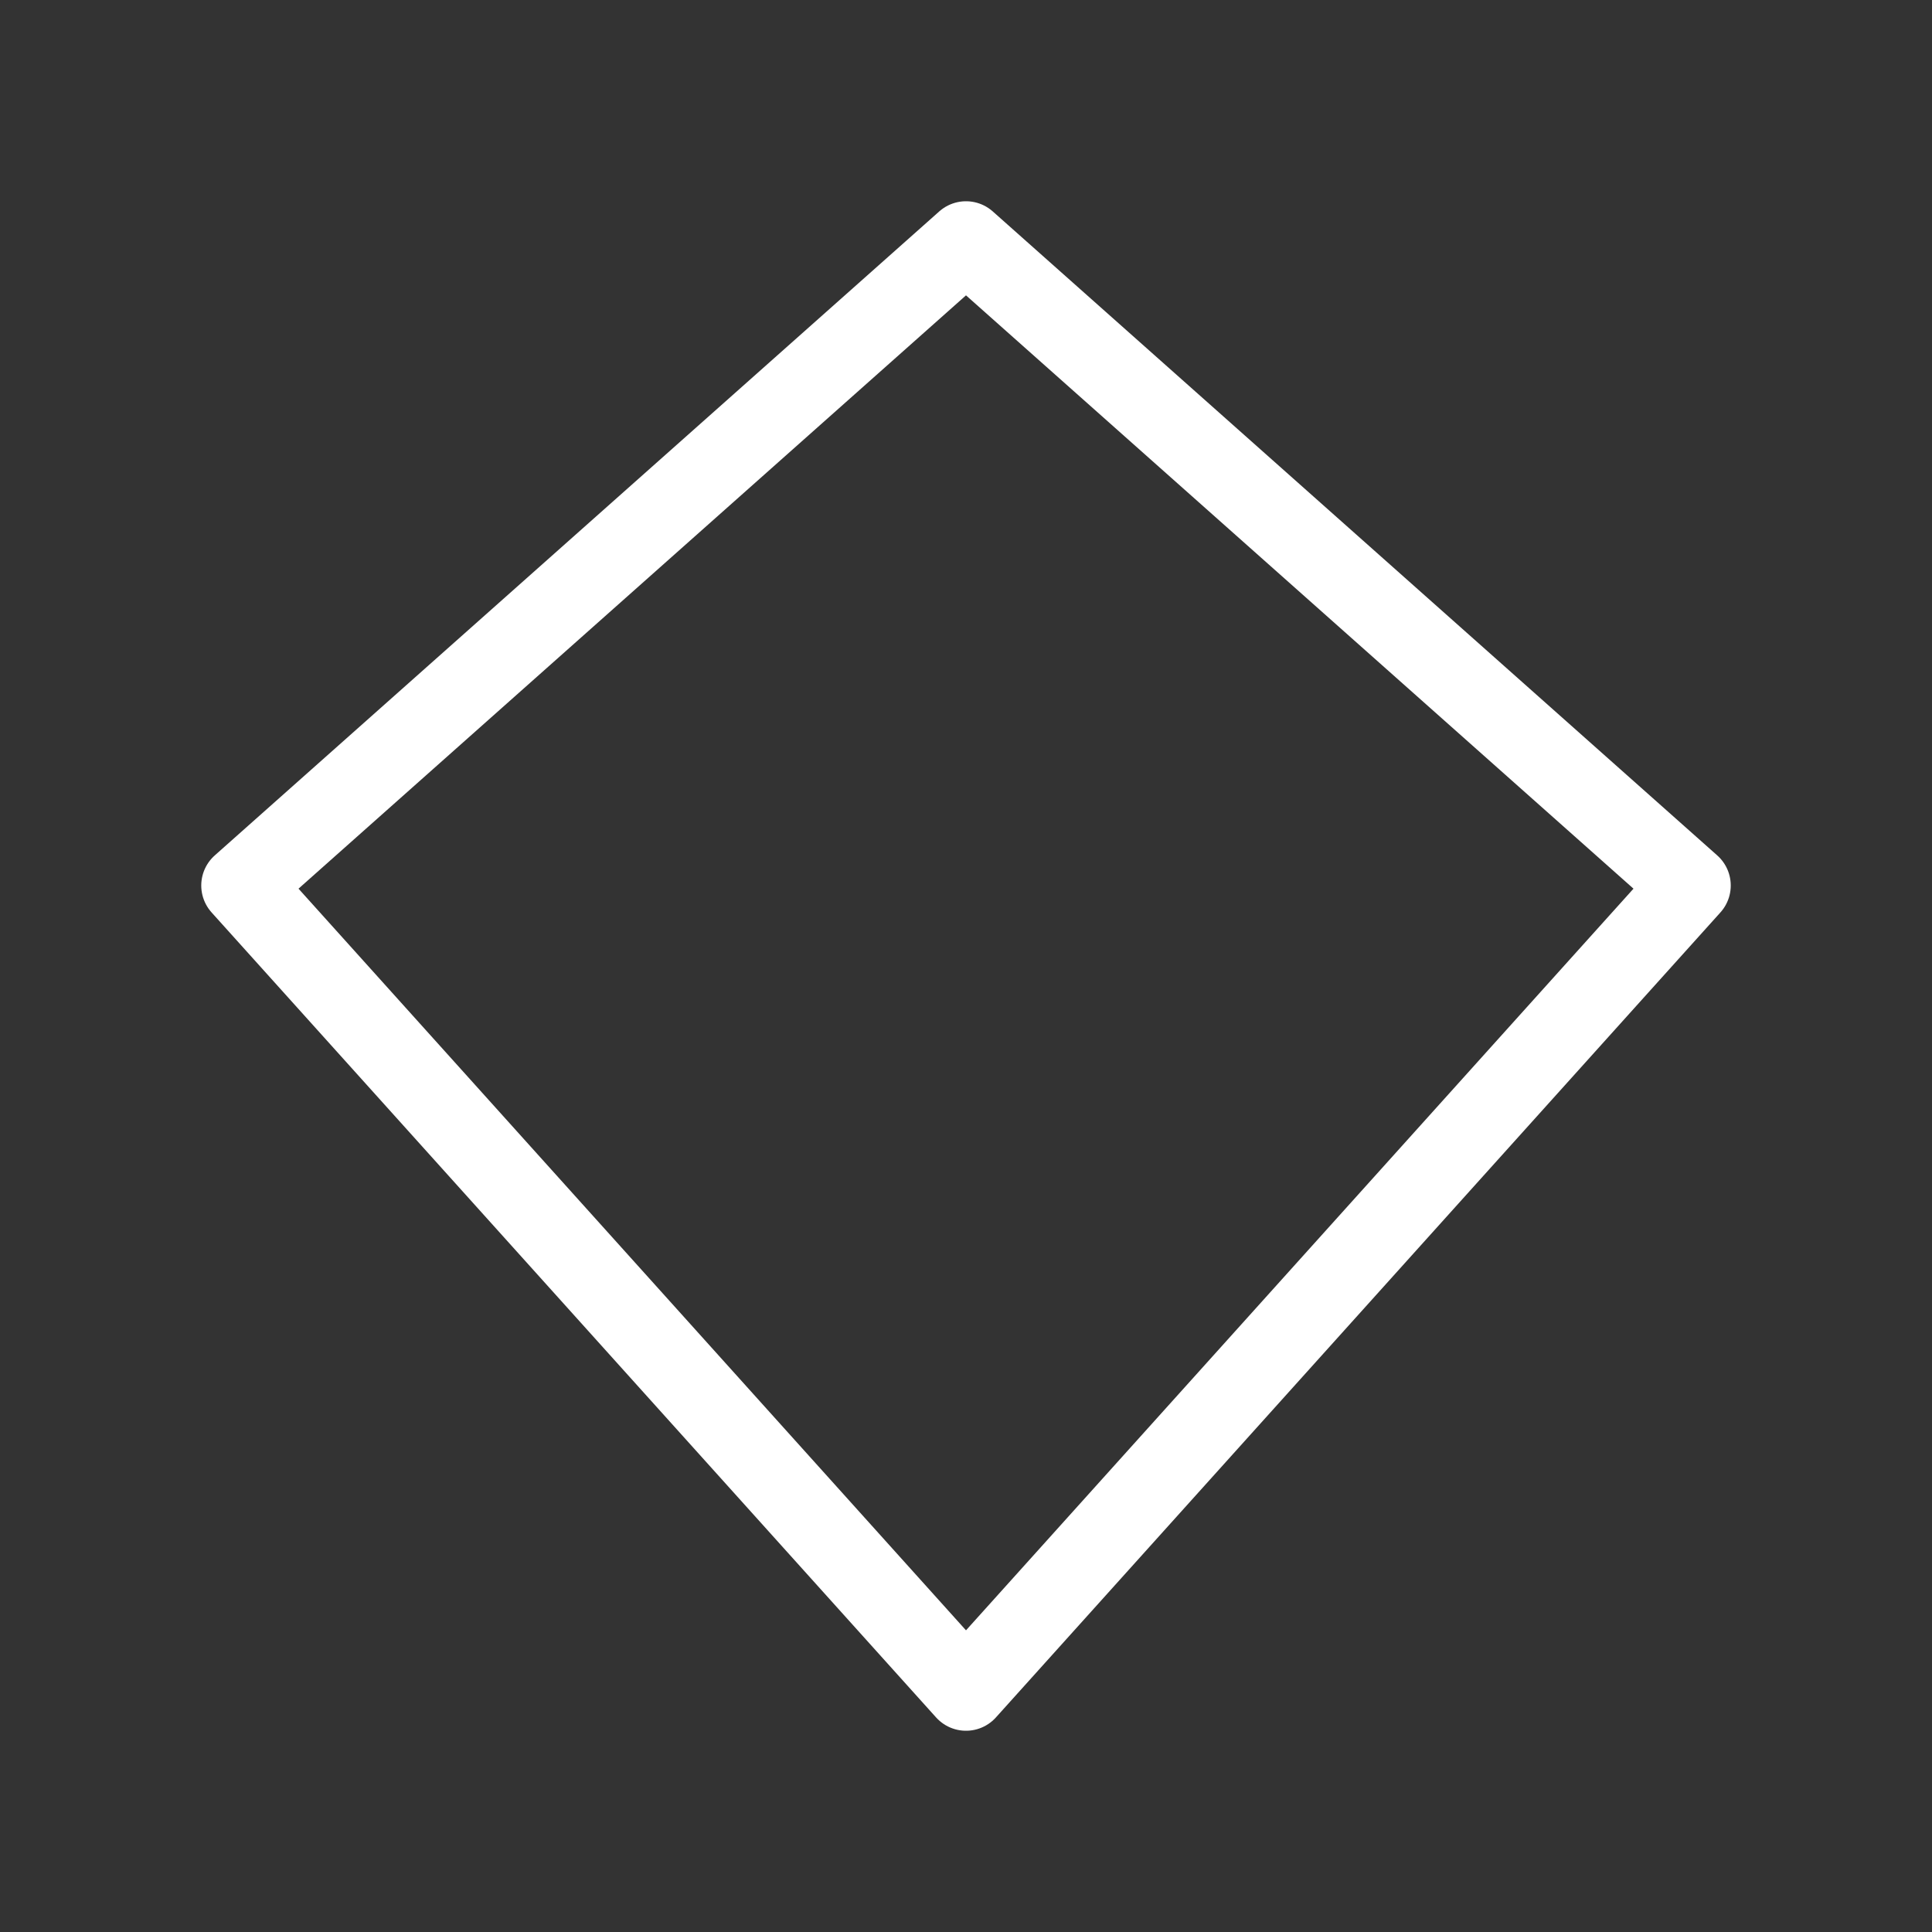 <svg width="24" height="24" viewBox="0 0 24 24" fill="none" xmlns="http://www.w3.org/2000/svg">
<rect x="0" y="0" width="24" height="24" fill="#333333" stroke="none"/>
<path d="M12 21L21 11L12 3L3 11L12 21Z" stroke="white" stroke-linecap="round" stroke-linejoin="round"/>
</svg>
